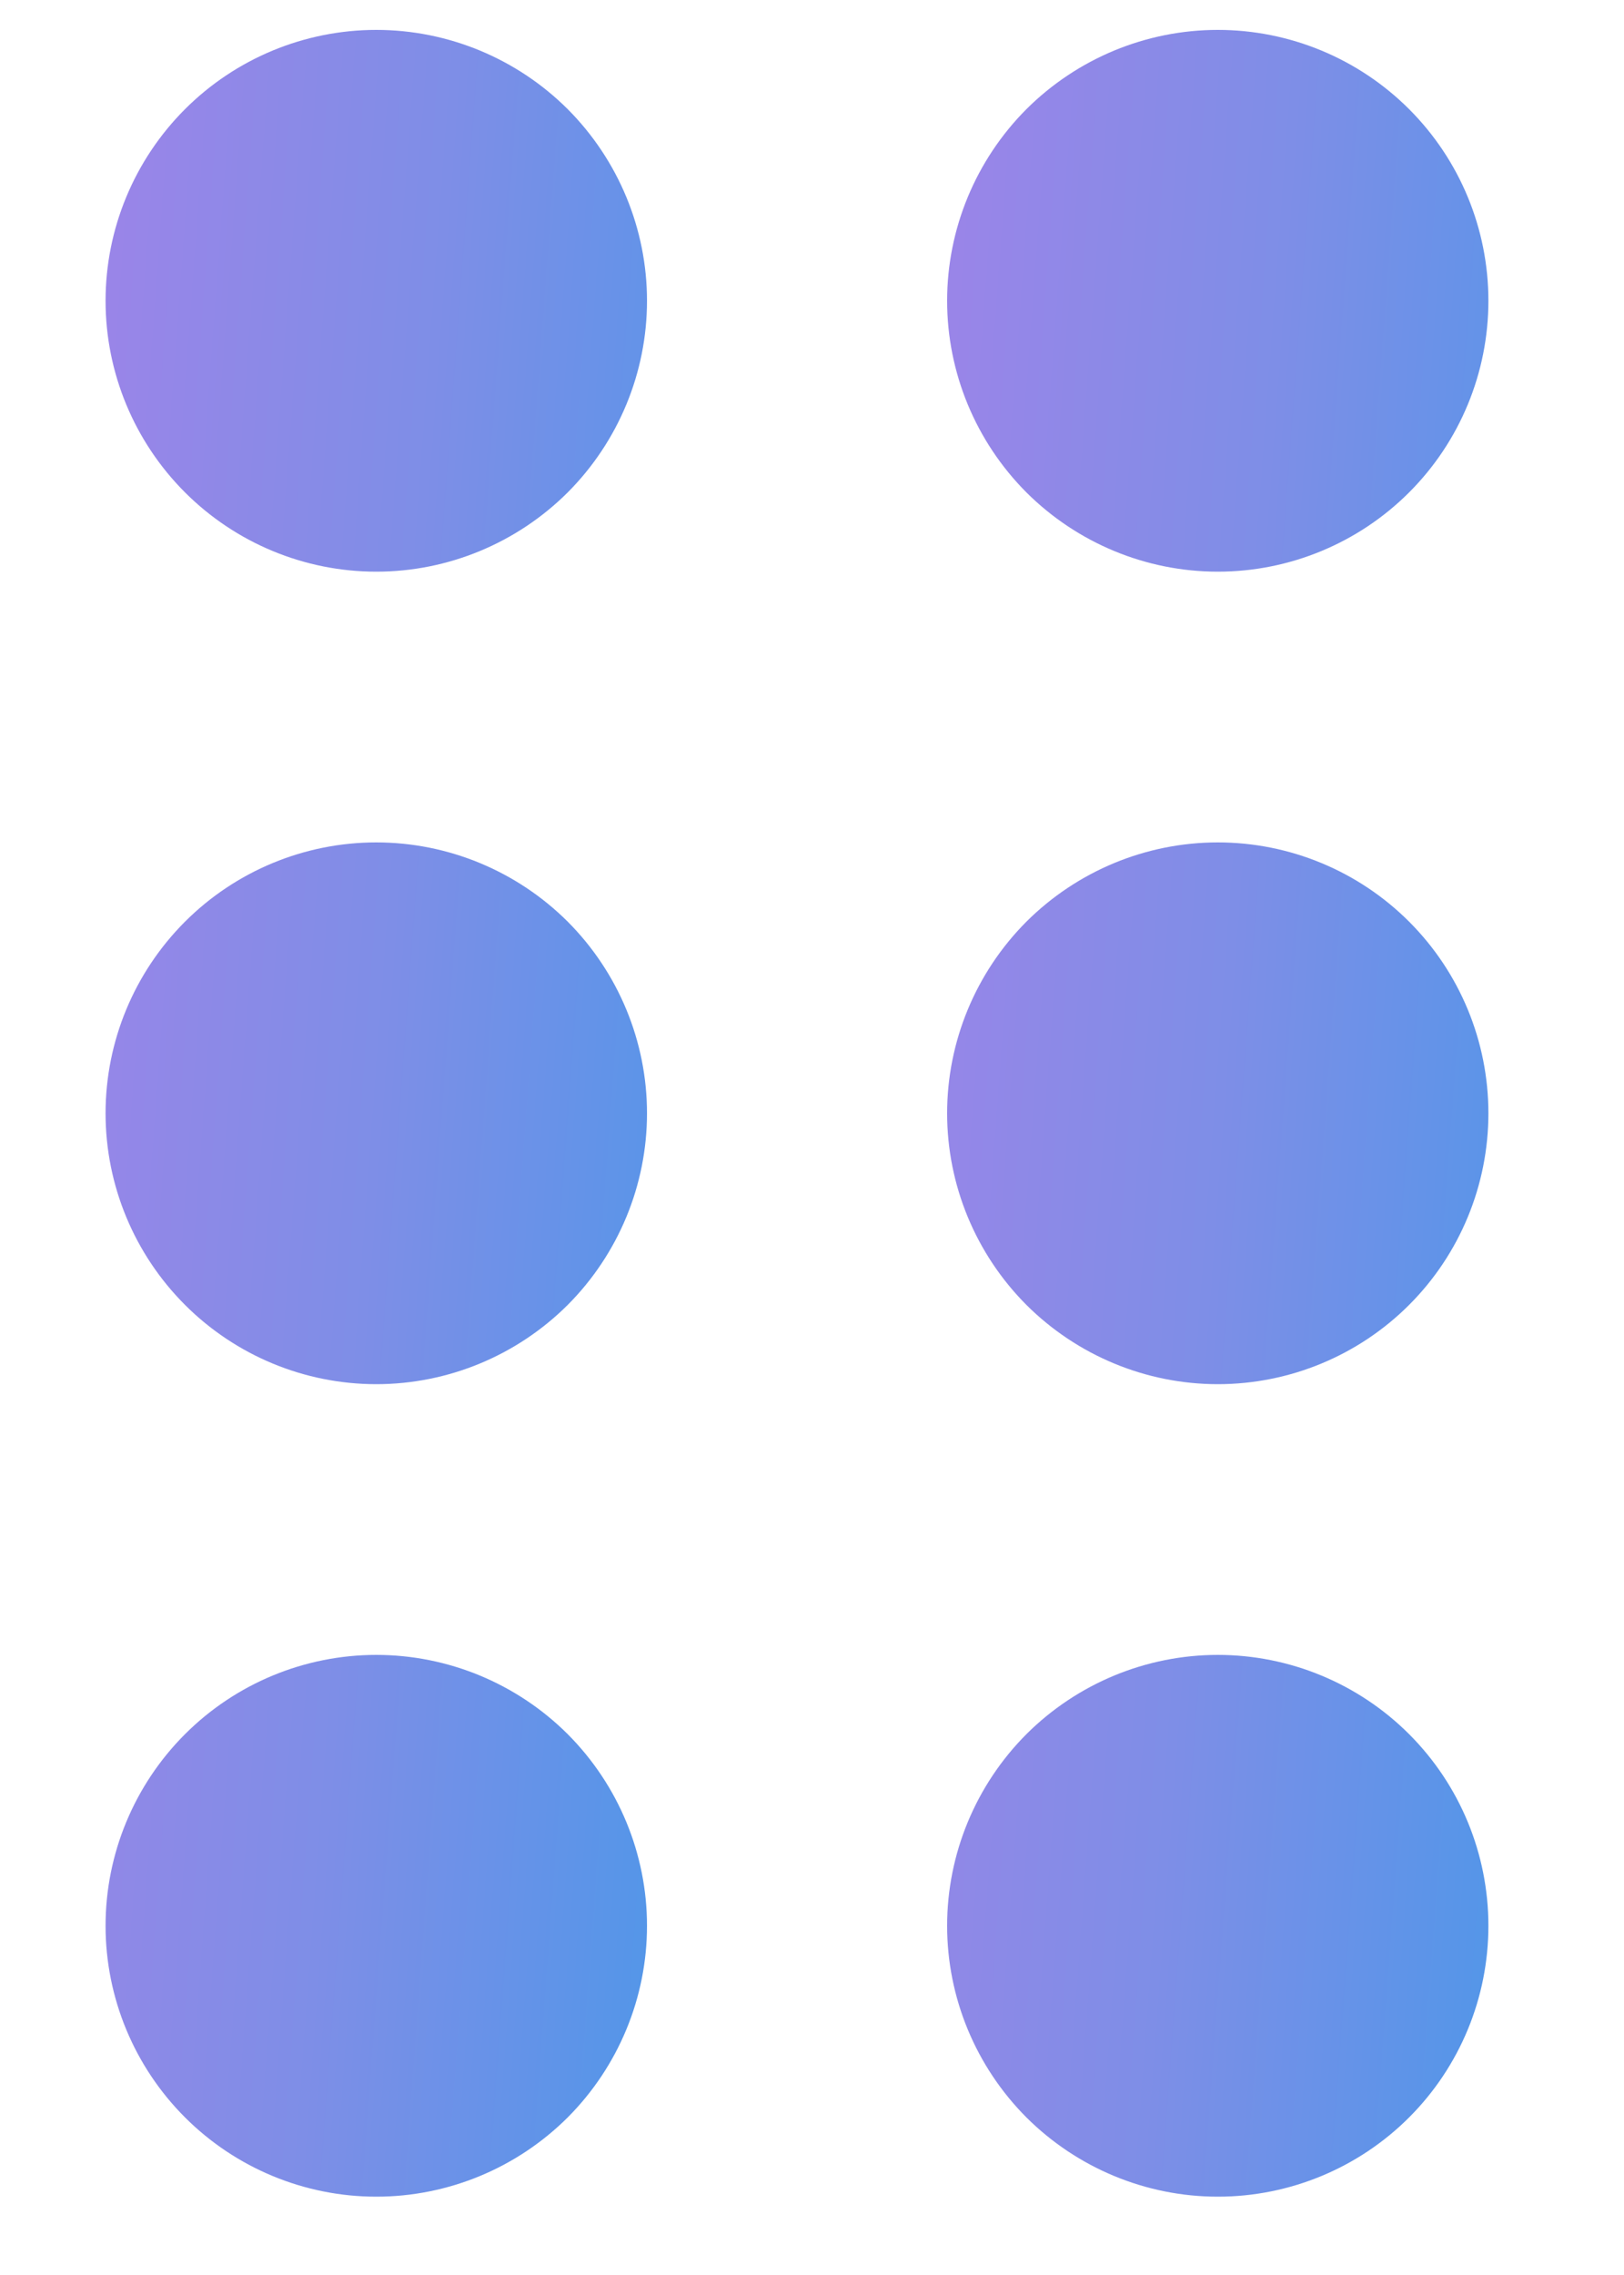 <svg width="10" height="14" viewBox="0 0 10 14" fill="none" xmlns="http://www.w3.org/2000/svg">
<path d="M7.499 10.184C7.941 10.184 8.365 10.36 8.677 10.672C8.99 10.985 9.165 11.409 9.165 11.851C9.165 12.293 8.99 12.717 8.677 13.03C8.365 13.342 7.941 13.518 7.499 13.518C7.057 13.518 6.633 13.342 6.32 13.03C6.008 12.717 5.832 12.293 5.832 11.851C5.832 11.409 6.008 10.985 6.32 10.672C6.633 10.36 7.057 10.184 7.499 10.184ZM7.499 5.184C7.941 5.184 8.365 5.36 8.677 5.672C8.99 5.985 9.165 6.409 9.165 6.851C9.165 7.293 8.99 7.717 8.677 8.03C8.365 8.342 7.941 8.518 7.499 8.518C7.057 8.518 6.633 8.342 6.32 8.03C6.008 7.717 5.832 7.293 5.832 6.851C5.832 6.409 6.008 5.985 6.32 5.672C6.633 5.36 7.057 5.184 7.499 5.184ZM7.499 0.184C7.941 0.184 8.365 0.36 8.677 0.672C8.99 0.985 9.165 1.409 9.165 1.851C9.165 2.293 8.99 2.717 8.677 3.03C8.365 3.342 7.941 3.518 7.499 3.518C7.057 3.518 6.633 3.342 6.32 3.03C6.008 2.717 5.832 2.293 5.832 1.851C5.832 1.409 6.008 0.985 6.32 0.672C6.633 0.36 7.057 0.184 7.499 0.184Z" fill="url(#paint0_linear_23791_799938402394)"/>
<path d="M2.317 10.184C2.759 10.184 3.183 10.36 3.496 10.672C3.808 10.985 3.984 11.409 3.984 11.851C3.984 12.293 3.808 12.717 3.496 13.03C3.183 13.342 2.759 13.518 2.317 13.518C1.875 13.518 1.451 13.342 1.139 13.03C0.826 12.717 0.65 12.293 0.65 11.851C0.65 11.409 0.826 10.985 1.139 10.672C1.451 10.36 1.875 10.184 2.317 10.184ZM2.317 5.184C2.759 5.184 3.183 5.36 3.496 5.672C3.808 5.985 3.984 6.409 3.984 6.851C3.984 7.293 3.808 7.717 3.496 8.03C3.183 8.342 2.759 8.518 2.317 8.518C1.875 8.518 1.451 8.342 1.139 8.03C0.826 7.717 0.65 7.293 0.65 6.851C0.65 6.409 0.826 5.985 1.139 5.672C1.451 5.36 1.875 5.184 2.317 5.184ZM2.317 0.184C2.759 0.184 3.183 0.36 3.496 0.672C3.808 0.985 3.984 1.409 3.984 1.851C3.984 2.293 3.808 2.717 3.496 3.03C3.183 3.342 2.759 3.518 2.317 3.518C1.875 3.518 1.451 3.342 1.139 3.03C0.826 2.717 0.65 2.293 0.65 1.851C0.65 1.409 0.826 0.985 1.139 0.672C1.451 0.36 1.875 0.184 2.317 0.184Z" fill="url(#paint1_linear_23791_7999287432)"/>
<defs>
<linearGradient id="paint0_linear_23791_799938402394" x1="5.332" y1="0.184" x2="10.83" y2="0.592" gradientUnits="userSpaceOnUse">
<stop stop-color="#A282E8"/>
<stop offset="0.484" stop-color="#7E8EE7"/>
<stop offset="1" stop-color="#4499E9"/>
</linearGradient>
<linearGradient id="paint1_linear_23791_7999287432" x1="0.15" y1="0.184" x2="5.649" y2="0.592" gradientUnits="userSpaceOnUse">
<stop stop-color="#A282E8"/>
<stop offset="0.484" stop-color="#7E8EE7"/>
<stop offset="1" stop-color="#4499E9"/>
</linearGradient>
</defs>
</svg>
